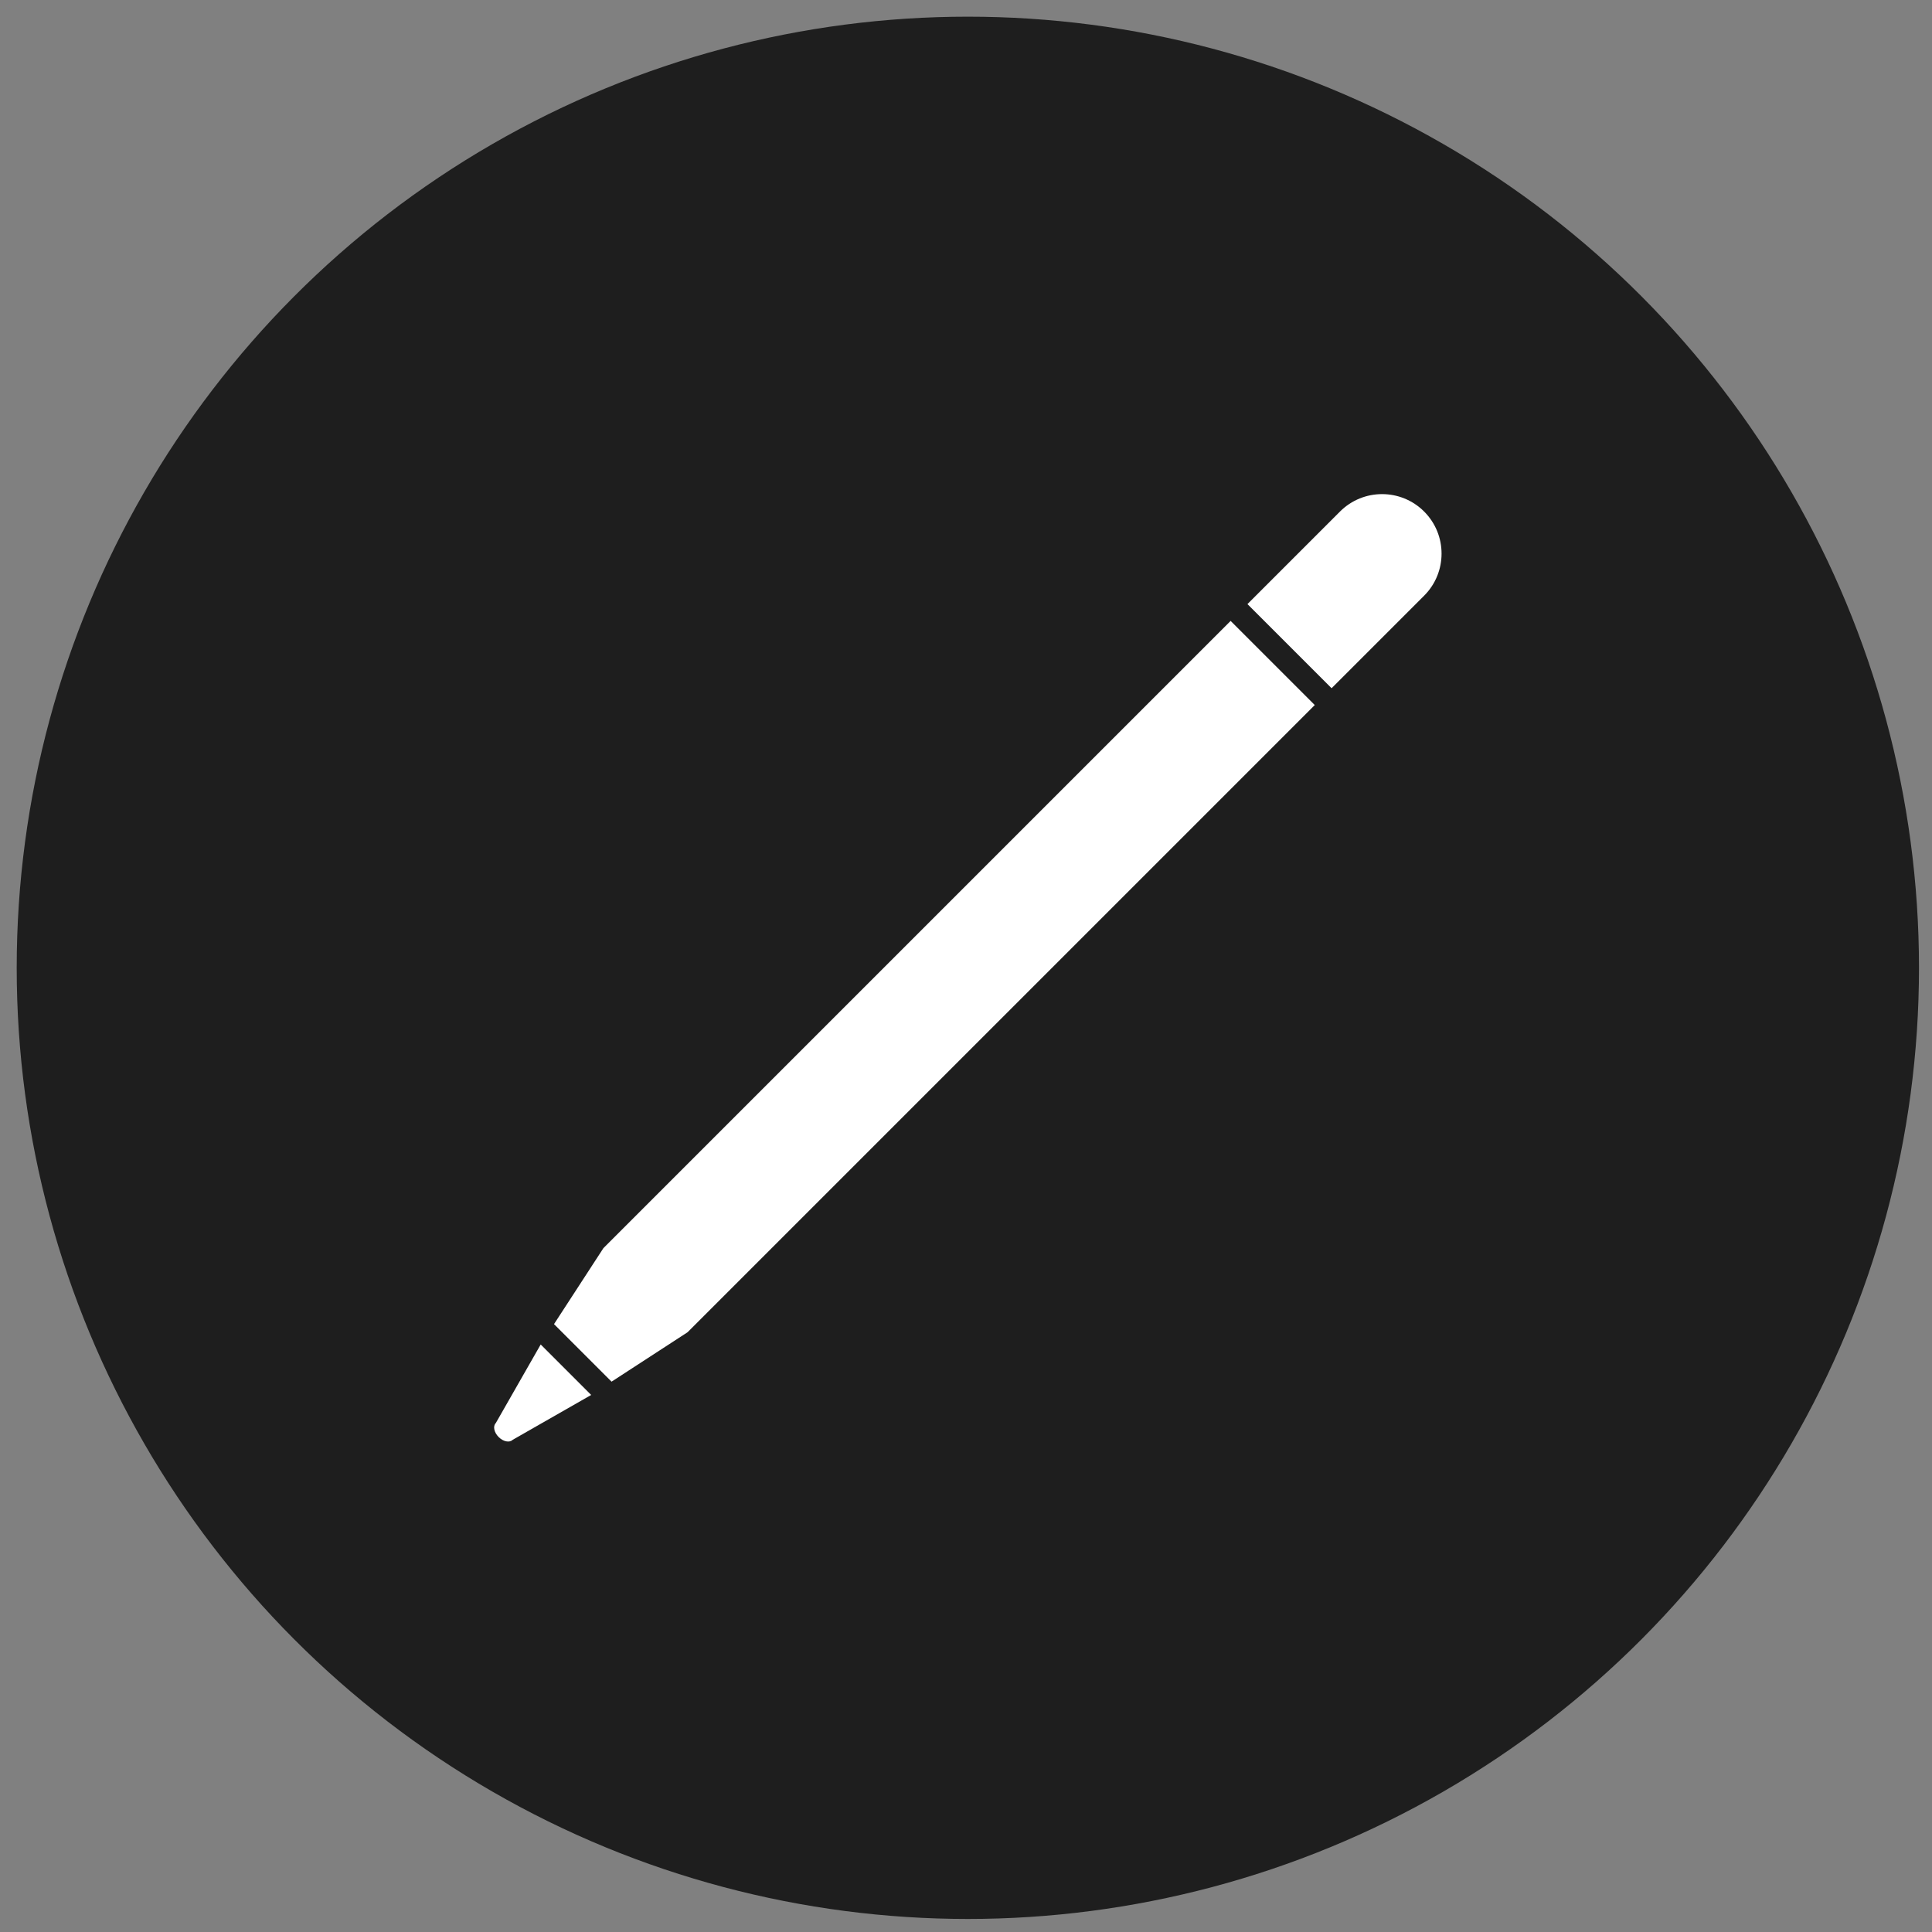 <?xml version="1.0" encoding="utf-8"?>
<!-- Generator: Adobe Illustrator 16.0.0, SVG Export Plug-In . SVG Version: 6.00 Build 0)  -->
<!DOCTYPE svg PUBLIC "-//W3C//DTD SVG 1.1//EN" "http://www.w3.org/Graphics/SVG/1.1/DTD/svg11.dtd">
<svg version="1.1" id="Layer_1" xmlns="http://www.w3.org/2000/svg" xmlns:xlink="http://www.w3.org/1999/xlink" x="0px" y="0px"
	 width="520px" height="520px" viewBox="0 0 520 520" enable-background="new 0 0 520 520" xml:space="preserve">
<rect x="0" y="0" width="520" height="520" fill="#808080" stroke="none"/>
<g>
	<g>
		<circle fill="#1E1E1E" cx="260.497" cy="260.49" r="256.001"/>
	</g>
	<g>
		<path fill="#FFFFFF" d="M360.662,137.681c6.254-6.253,16.393-6.253,22.645,0c6.254,6.253,6.254,16.392,0,22.646l-24.908,24.909
			l-22.646-22.645L360.662,137.681z"/>
		<polygon fill="#FFFFFF" points="331.224,167.12 162.413,335.931 149.112,356.39 164.598,371.876 185.058,358.575 353.869,189.765 
					"/>
		<path fill="#FFFFFF" d="M145.531,361.868l-12.077,21.137c-0.834,0.832-0.496,2.523,0.755,3.773c1.25,1.25,2.94,1.588,3.774,0.754
			l21.135-12.076L145.531,361.868z"/>
	</g>
</g>
</svg>

